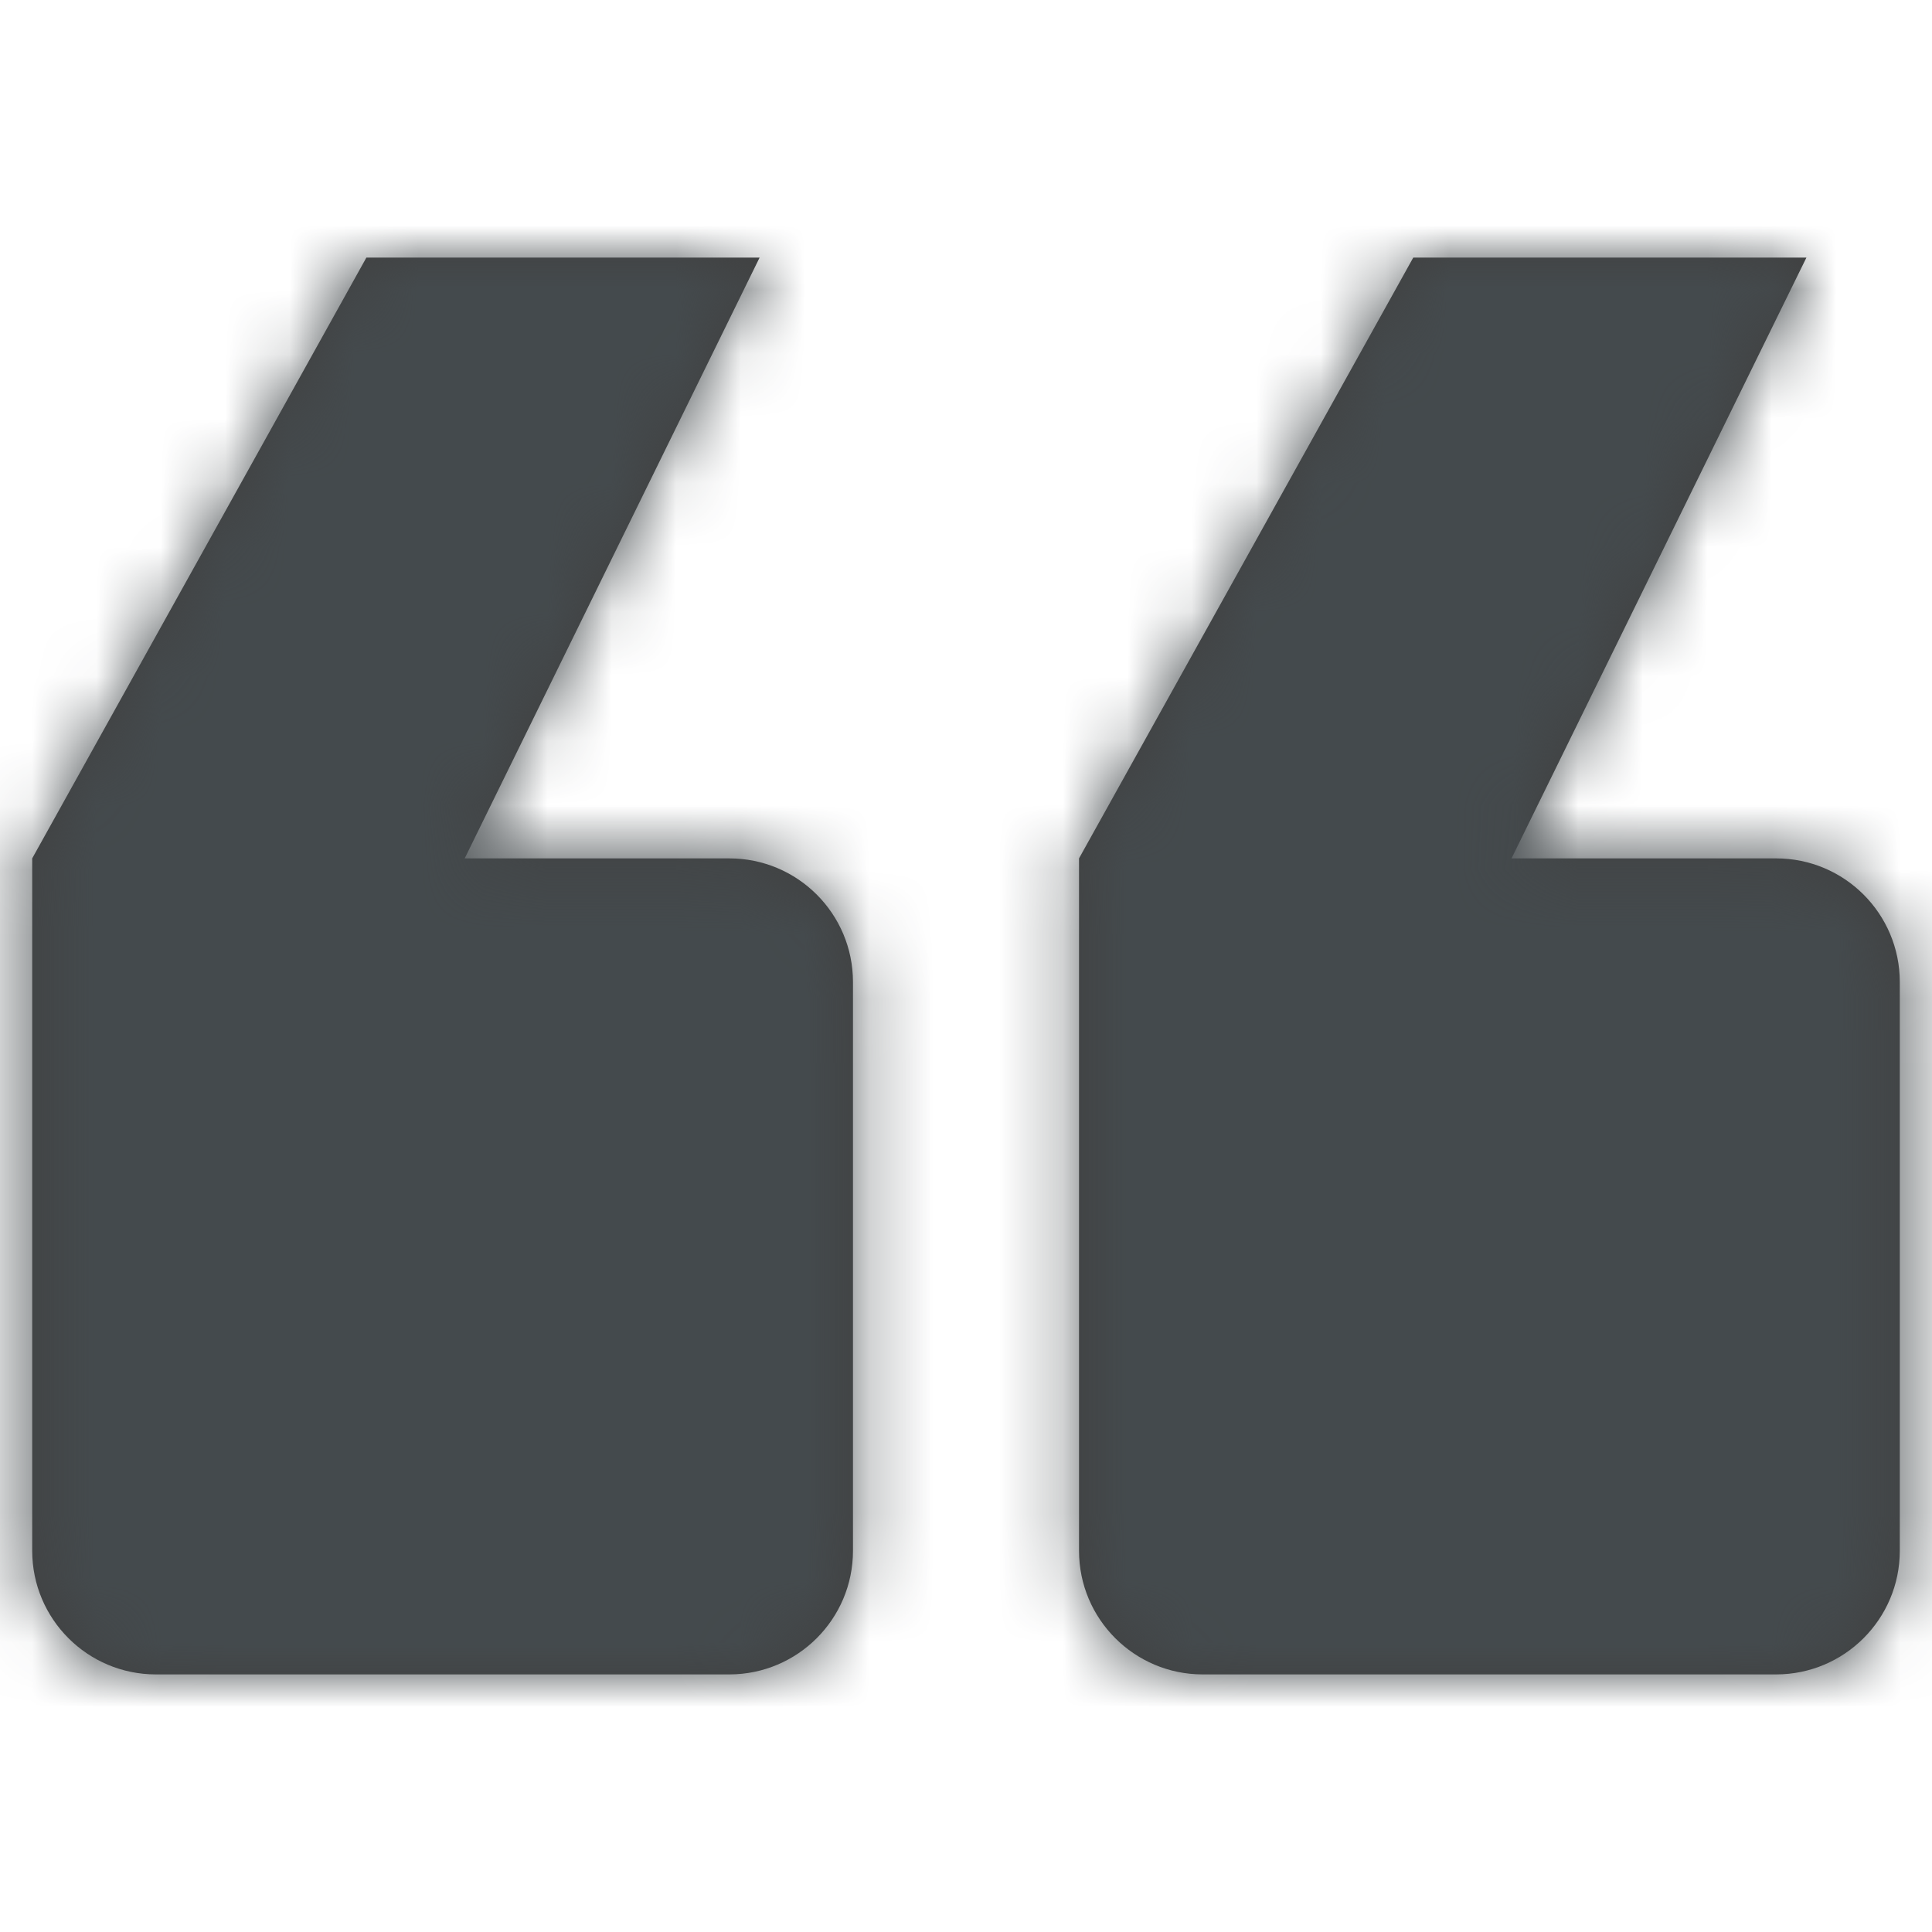 <svg width="30" height="30" viewBox="0 0 30 30" fill="none" xmlns="http://www.w3.org/2000/svg">
<path fill-rule="evenodd" clip-rule="evenodd" d="M13.245 24.08C13.245 25.14 12.385 26 11.325 26H2.42C1.36 26 0.5 25.14 0.5 24.08V13.329L5.689 4H11.795L7.216 13.329H11.325C12.385 13.329 13.245 14.188 13.245 15.249V24.08ZM29.5 24.08C29.5 25.14 28.64 26 27.58 26H18.675C17.615 26 16.755 25.14 16.755 24.08V13.329L21.945 4H28.05L23.471 13.329H27.58C28.64 13.329 29.5 14.188 29.5 15.249V24.08Z" fill="#404040"/>
<mask id="mask0_696_24588" style="mask-type:alpha" maskUnits="userSpaceOnUse" x="0" y="4" width="30" height="22">
<path fill-rule="evenodd" clip-rule="evenodd" d="M13.245 24.08C13.245 25.14 12.385 26 11.325 26H2.42C1.36 26 0.5 25.14 0.5 24.08V13.329L5.689 4H11.795L7.216 13.329H11.325C12.385 13.329 13.245 14.188 13.245 15.249V24.08ZM29.5 24.08C29.5 25.14 28.64 26 27.58 26H18.675C17.615 26 16.755 25.14 16.755 24.08V13.329L21.945 4H28.05L23.471 13.329H27.58C28.64 13.329 29.5 14.188 29.5 15.249V24.08Z" fill="white"/>
</mask>
<g mask="url(#mask0_696_24588)">
<rect width="30" height="30" fill="#444A4D"/>
</g>
</svg>
